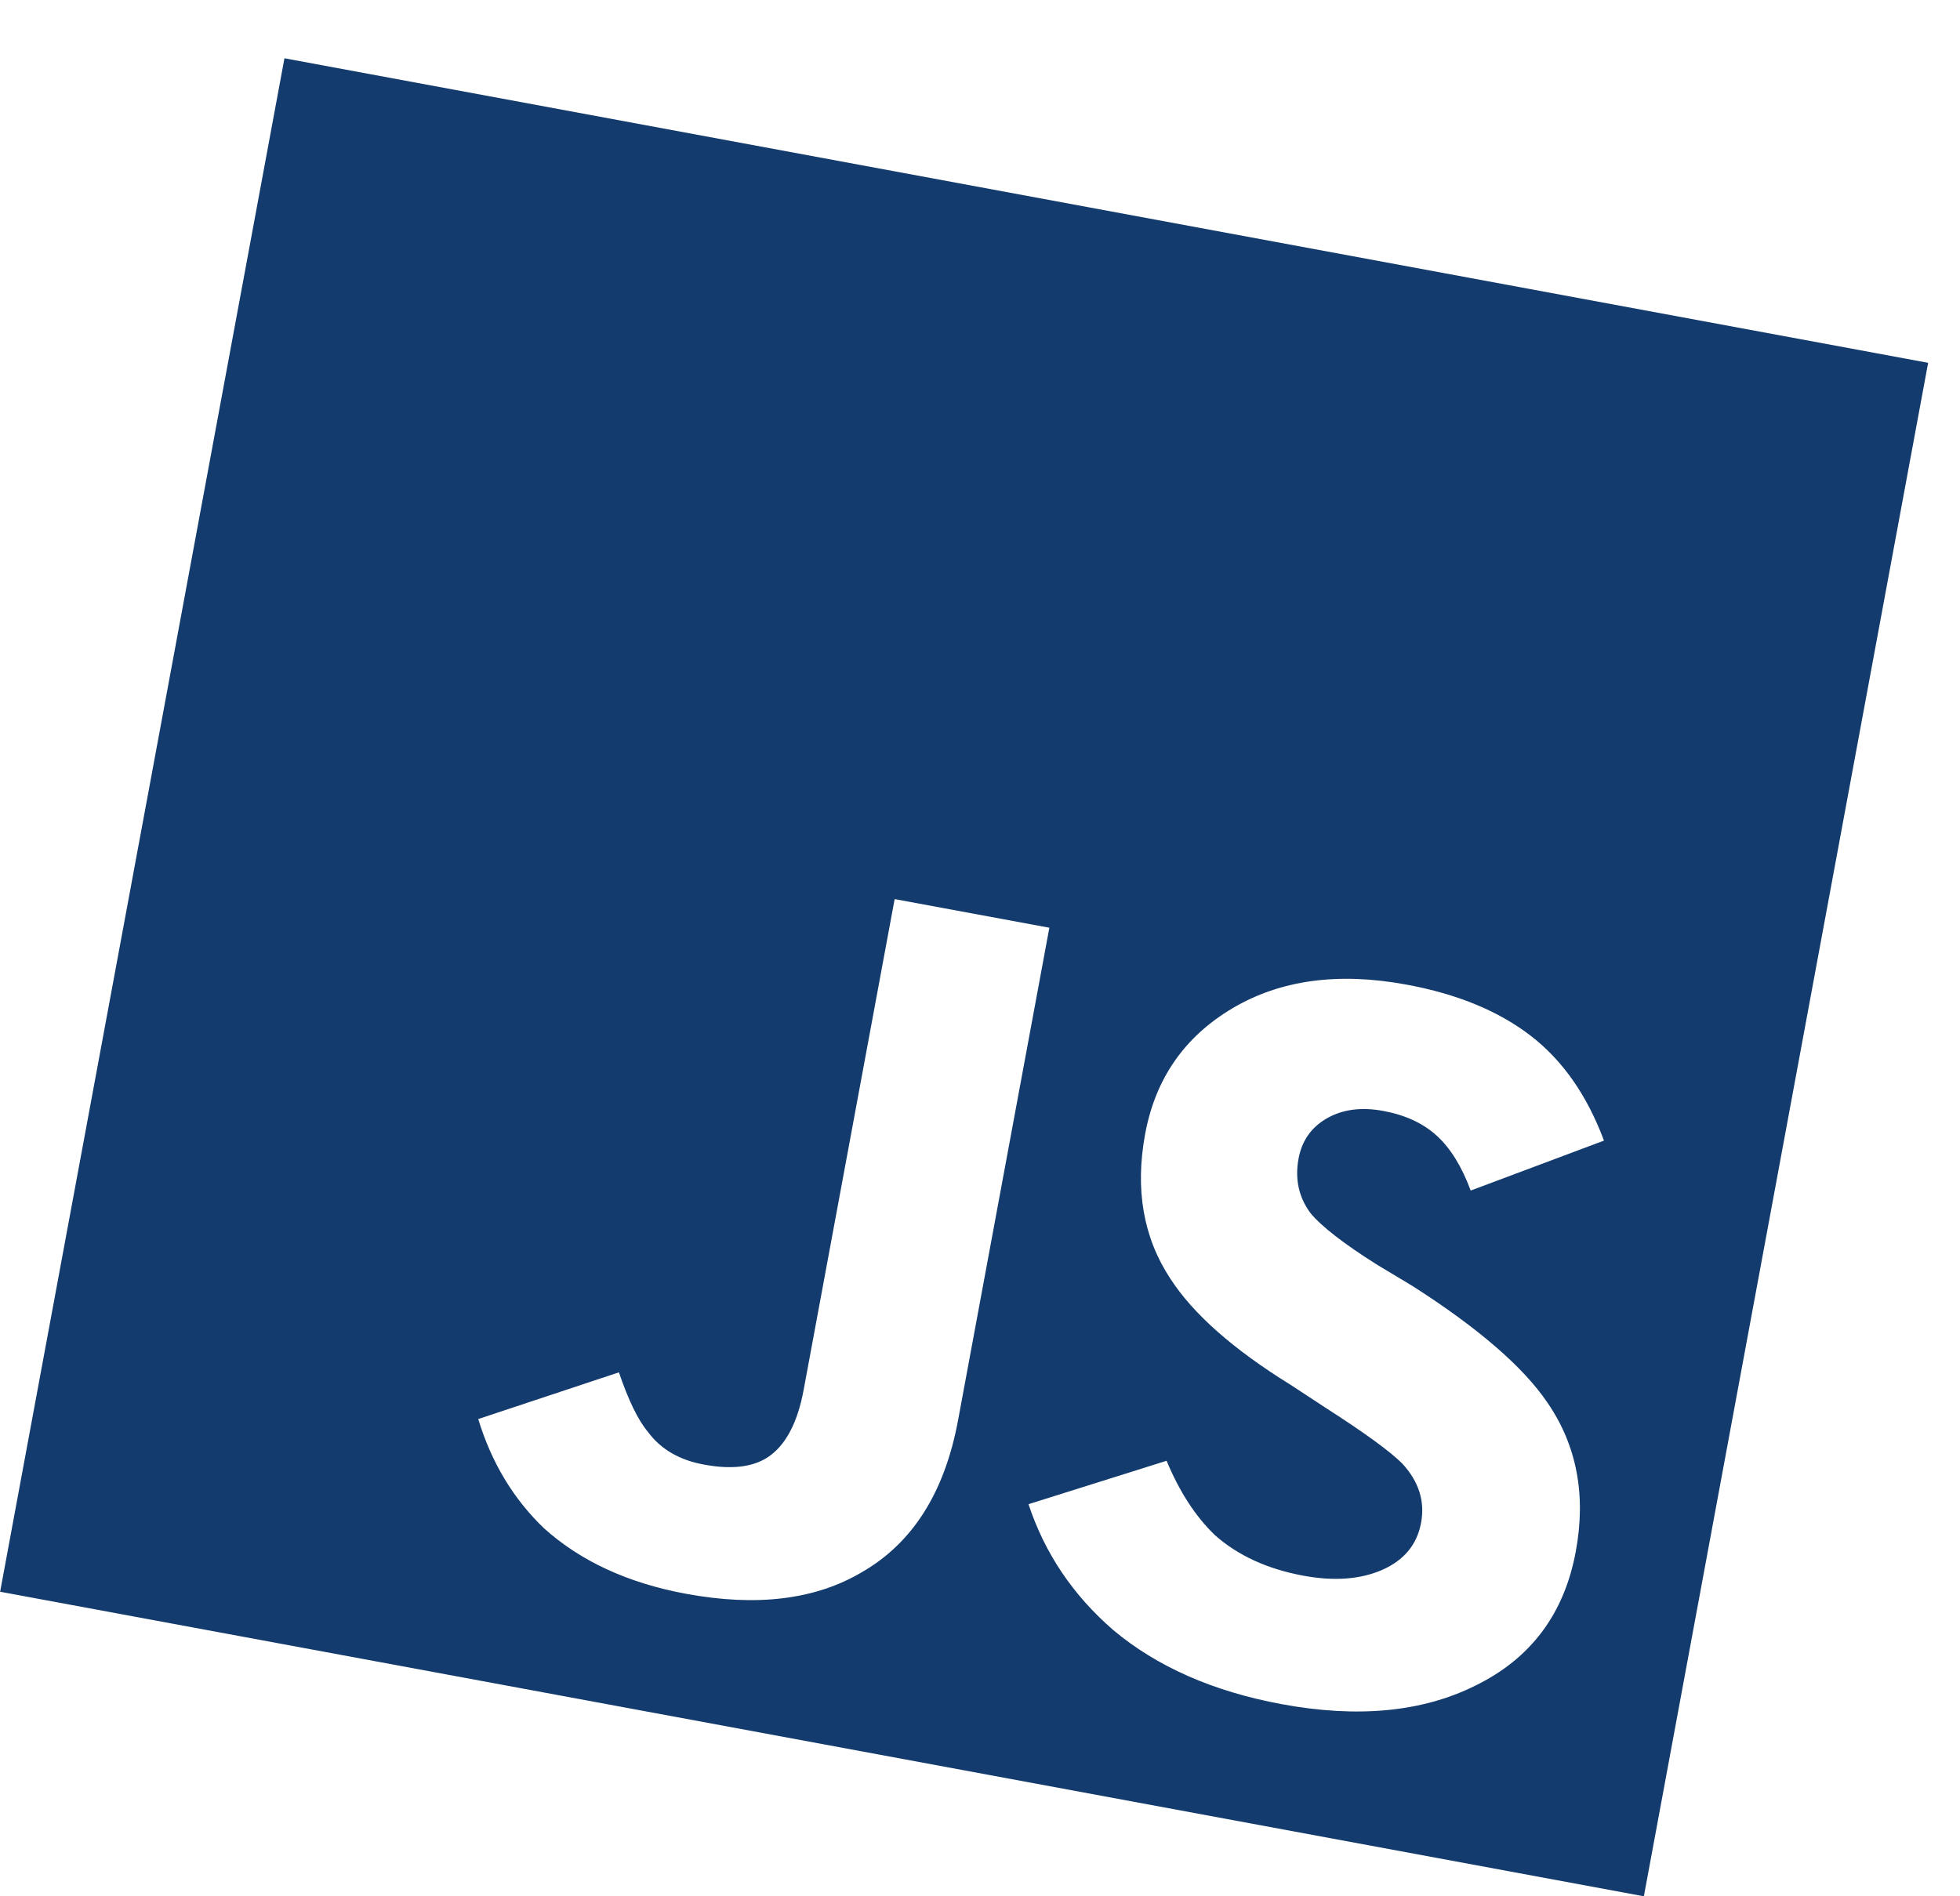 <svg width="31" height="30" viewBox="0 0 31 30" fill="none" xmlns="http://www.w3.org/2000/svg">
<path d="M4.499 0.922L0.002 25.182L26 30L30.496 5.74L4.499 0.922ZM22.251 15.578C23.046 15.725 23.698 15.993 24.206 16.383C24.713 16.772 25.101 17.326 25.369 18.045L23.261 18.835C23.12 18.455 22.942 18.166 22.725 17.968C22.509 17.771 22.227 17.64 21.881 17.576C21.534 17.511 21.237 17.55 20.989 17.691C20.742 17.832 20.591 18.045 20.538 18.331C20.479 18.654 20.541 18.941 20.727 19.192C20.899 19.401 21.249 19.673 21.778 20.007L22.347 20.349C23.384 21.013 24.093 21.627 24.474 22.189C24.939 22.866 25.089 23.651 24.923 24.546C24.74 25.535 24.208 26.243 23.327 26.671C22.491 27.086 21.471 27.183 20.268 26.96C19.187 26.759 18.3 26.369 17.606 25.787C16.97 25.236 16.524 24.573 16.267 23.797L18.451 23.11C18.655 23.6 18.909 23.992 19.214 24.285C19.576 24.607 20.042 24.822 20.613 24.928C21.102 25.018 21.519 24.987 21.864 24.835C22.209 24.682 22.413 24.434 22.476 24.092C22.54 23.75 22.44 23.436 22.176 23.151C21.98 22.957 21.58 22.666 20.977 22.279L20.413 21.909C19.505 21.347 18.871 20.787 18.51 20.228C18.082 19.578 17.95 18.815 18.112 17.94C18.274 17.064 18.734 16.402 19.492 15.952C20.251 15.502 21.17 15.377 22.251 15.578ZM14.15 14.224L16.597 14.677L15.153 22.469C14.941 23.611 14.434 24.412 13.631 24.873C12.897 25.308 11.969 25.422 10.848 25.214C9.93 25.044 9.182 24.698 8.604 24.178C8.12 23.714 7.773 23.138 7.564 22.45L9.789 21.711C9.939 22.152 10.091 22.466 10.247 22.652C10.449 22.926 10.744 23.099 11.132 23.17C11.56 23.25 11.893 23.213 12.133 23.061C12.419 22.878 12.612 22.52 12.711 21.987L14.15 14.224Z" fill="#133B6D"/>
</svg>
